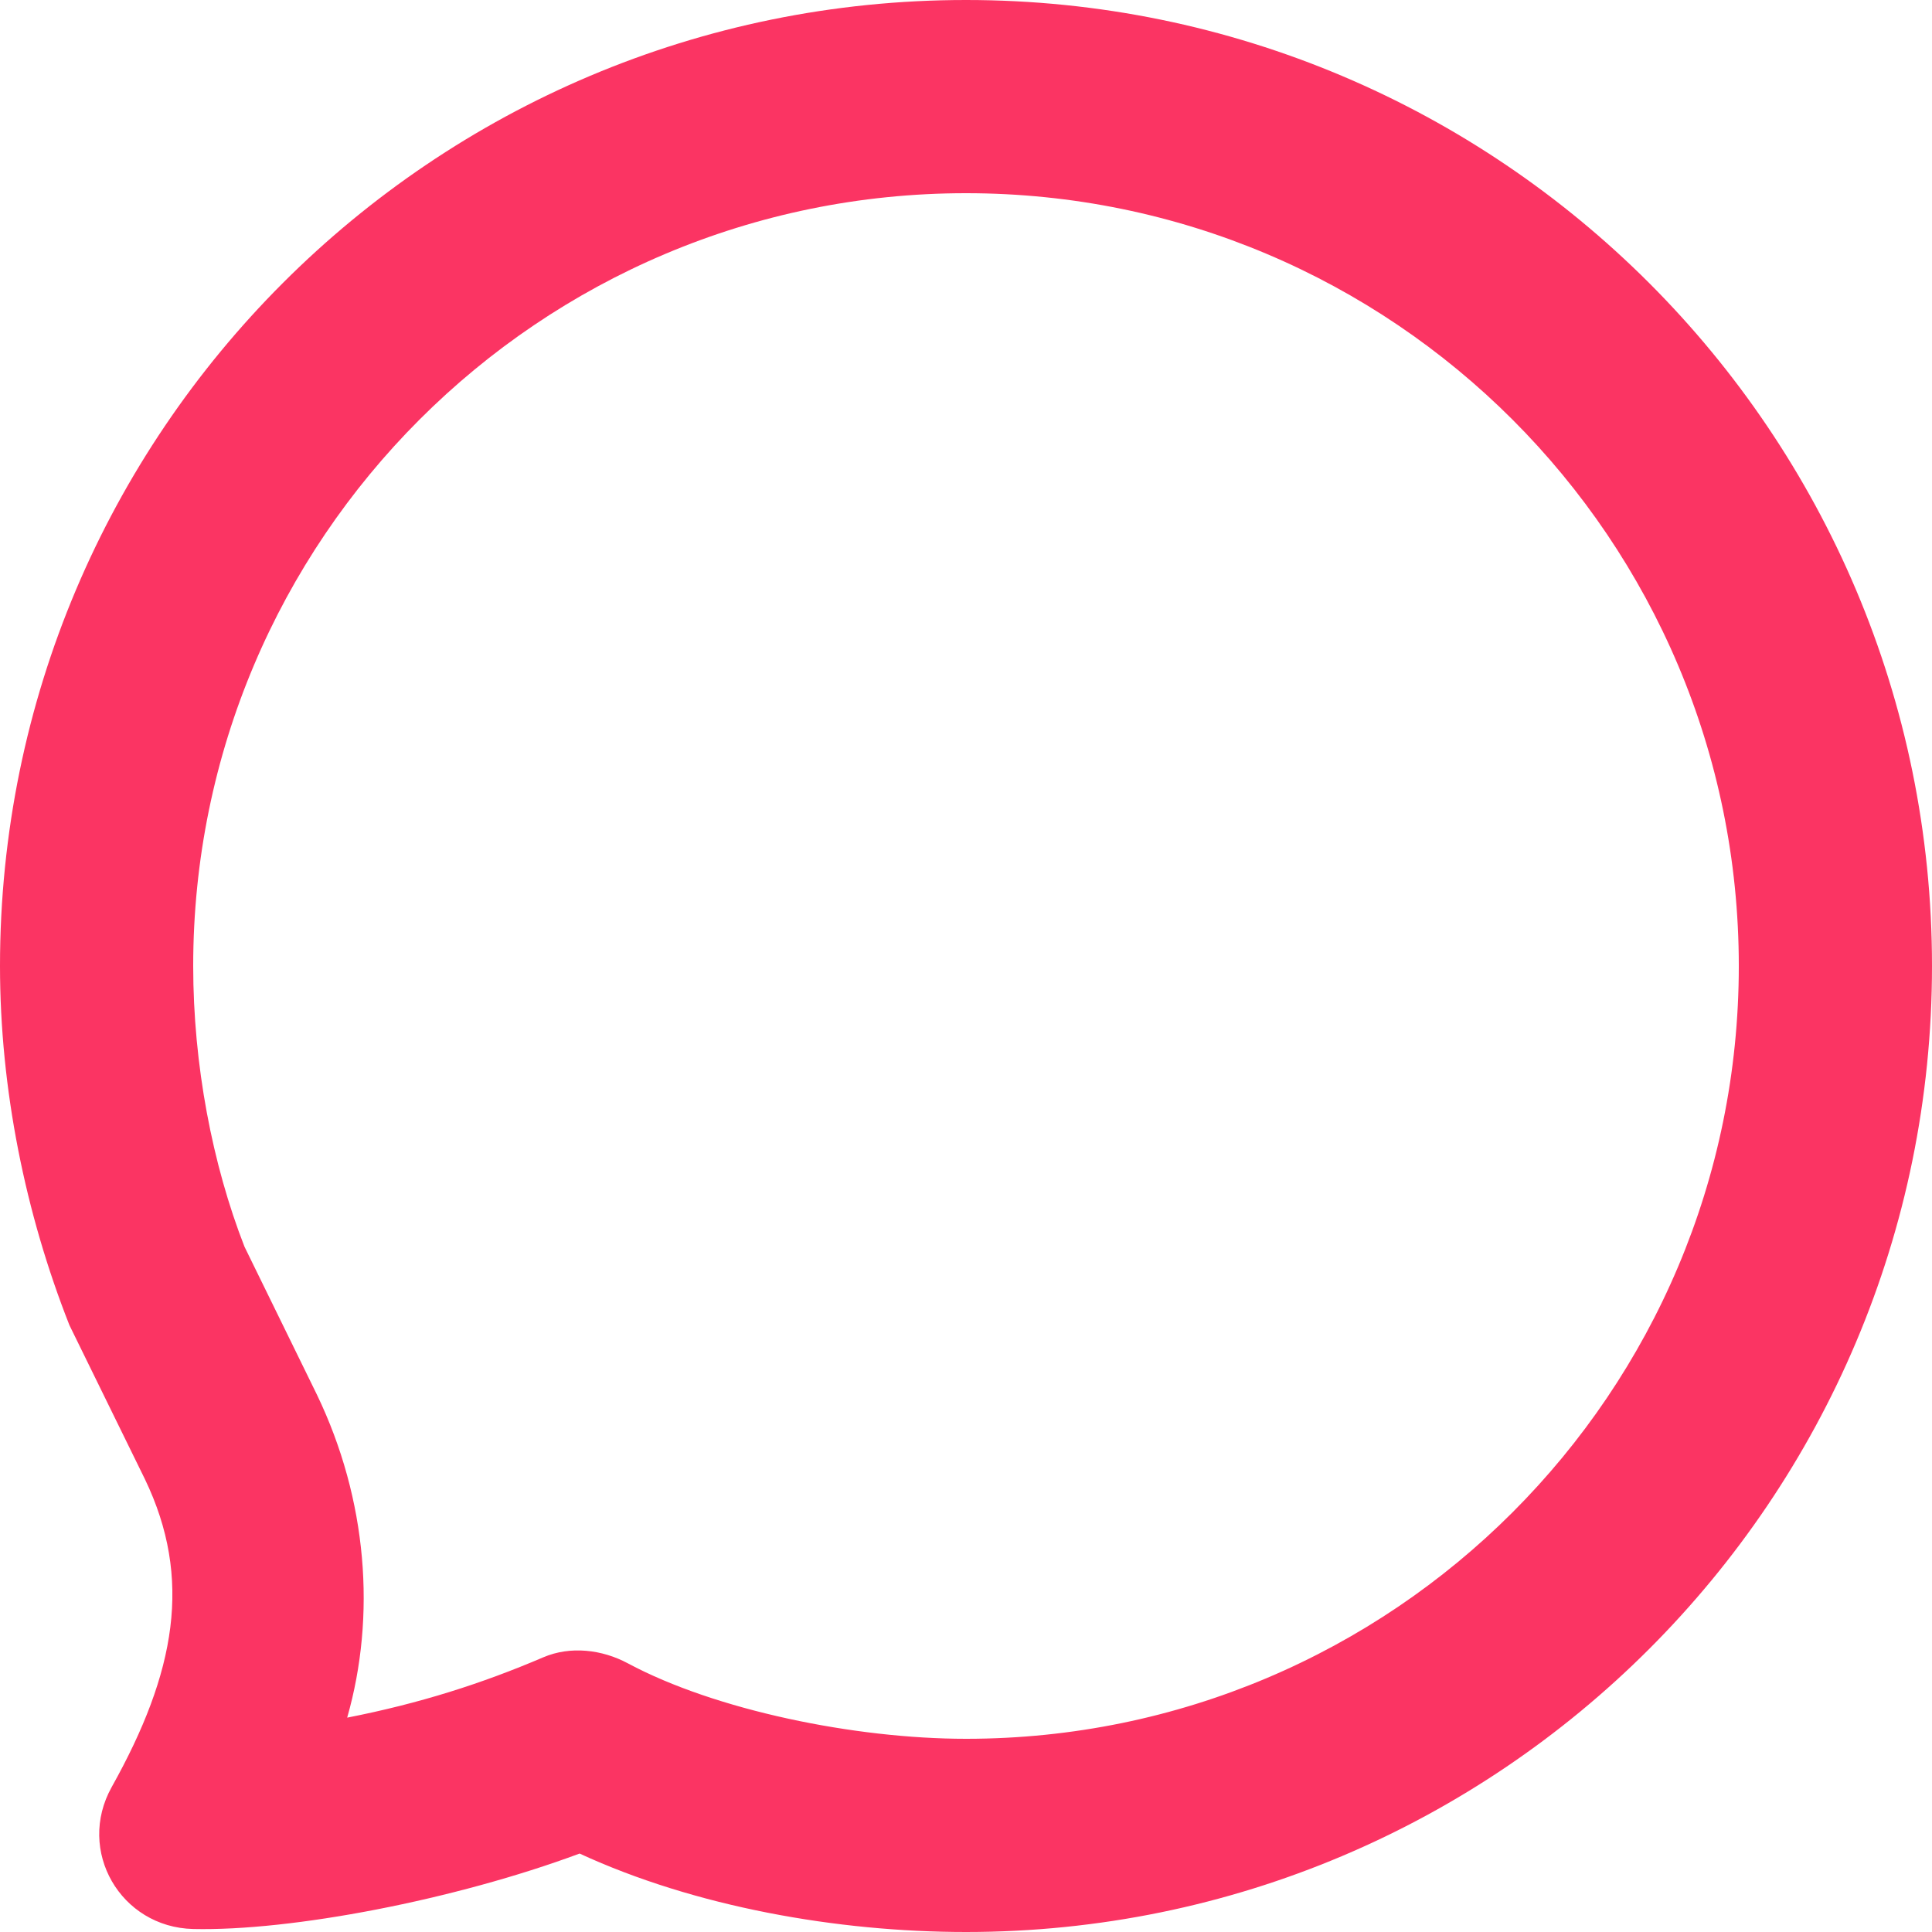 <svg width="20" height="20" viewBox="0 0 20 20" fill="none" xmlns="http://www.w3.org/2000/svg">
<path d="M10 0C4.477 0 0 4.477 0 10C0 11.272 0.262 12.561 0.719 13.719L1.5 15.312C1.995 16.341 1.821 17.311 1.156 18.5C0.789 19.158 1.247 19.951 2 19.969C3.017 19.992 4.707 19.668 6 19.188C7.194 19.739 8.668 20 10 20C15.523 20 20 15.523 20 10C20 4.477 15.523 0 10 0ZM10 2C14.418 2 18 5.582 18 10C18 14.418 14.418 18 10 18C8.85 18 7.405 17.704 6.5 17.219C6.232 17.075 5.904 17.037 5.625 17.156C4.987 17.429 4.343 17.634 3.594 17.781C3.894 16.73 3.805 15.527 3.281 14.438L2.531 12.906C2.198 12.054 2 11.02 2 10C2 5.582 5.582 2 10 2Z" fill="#FB3463"/>
</svg>
